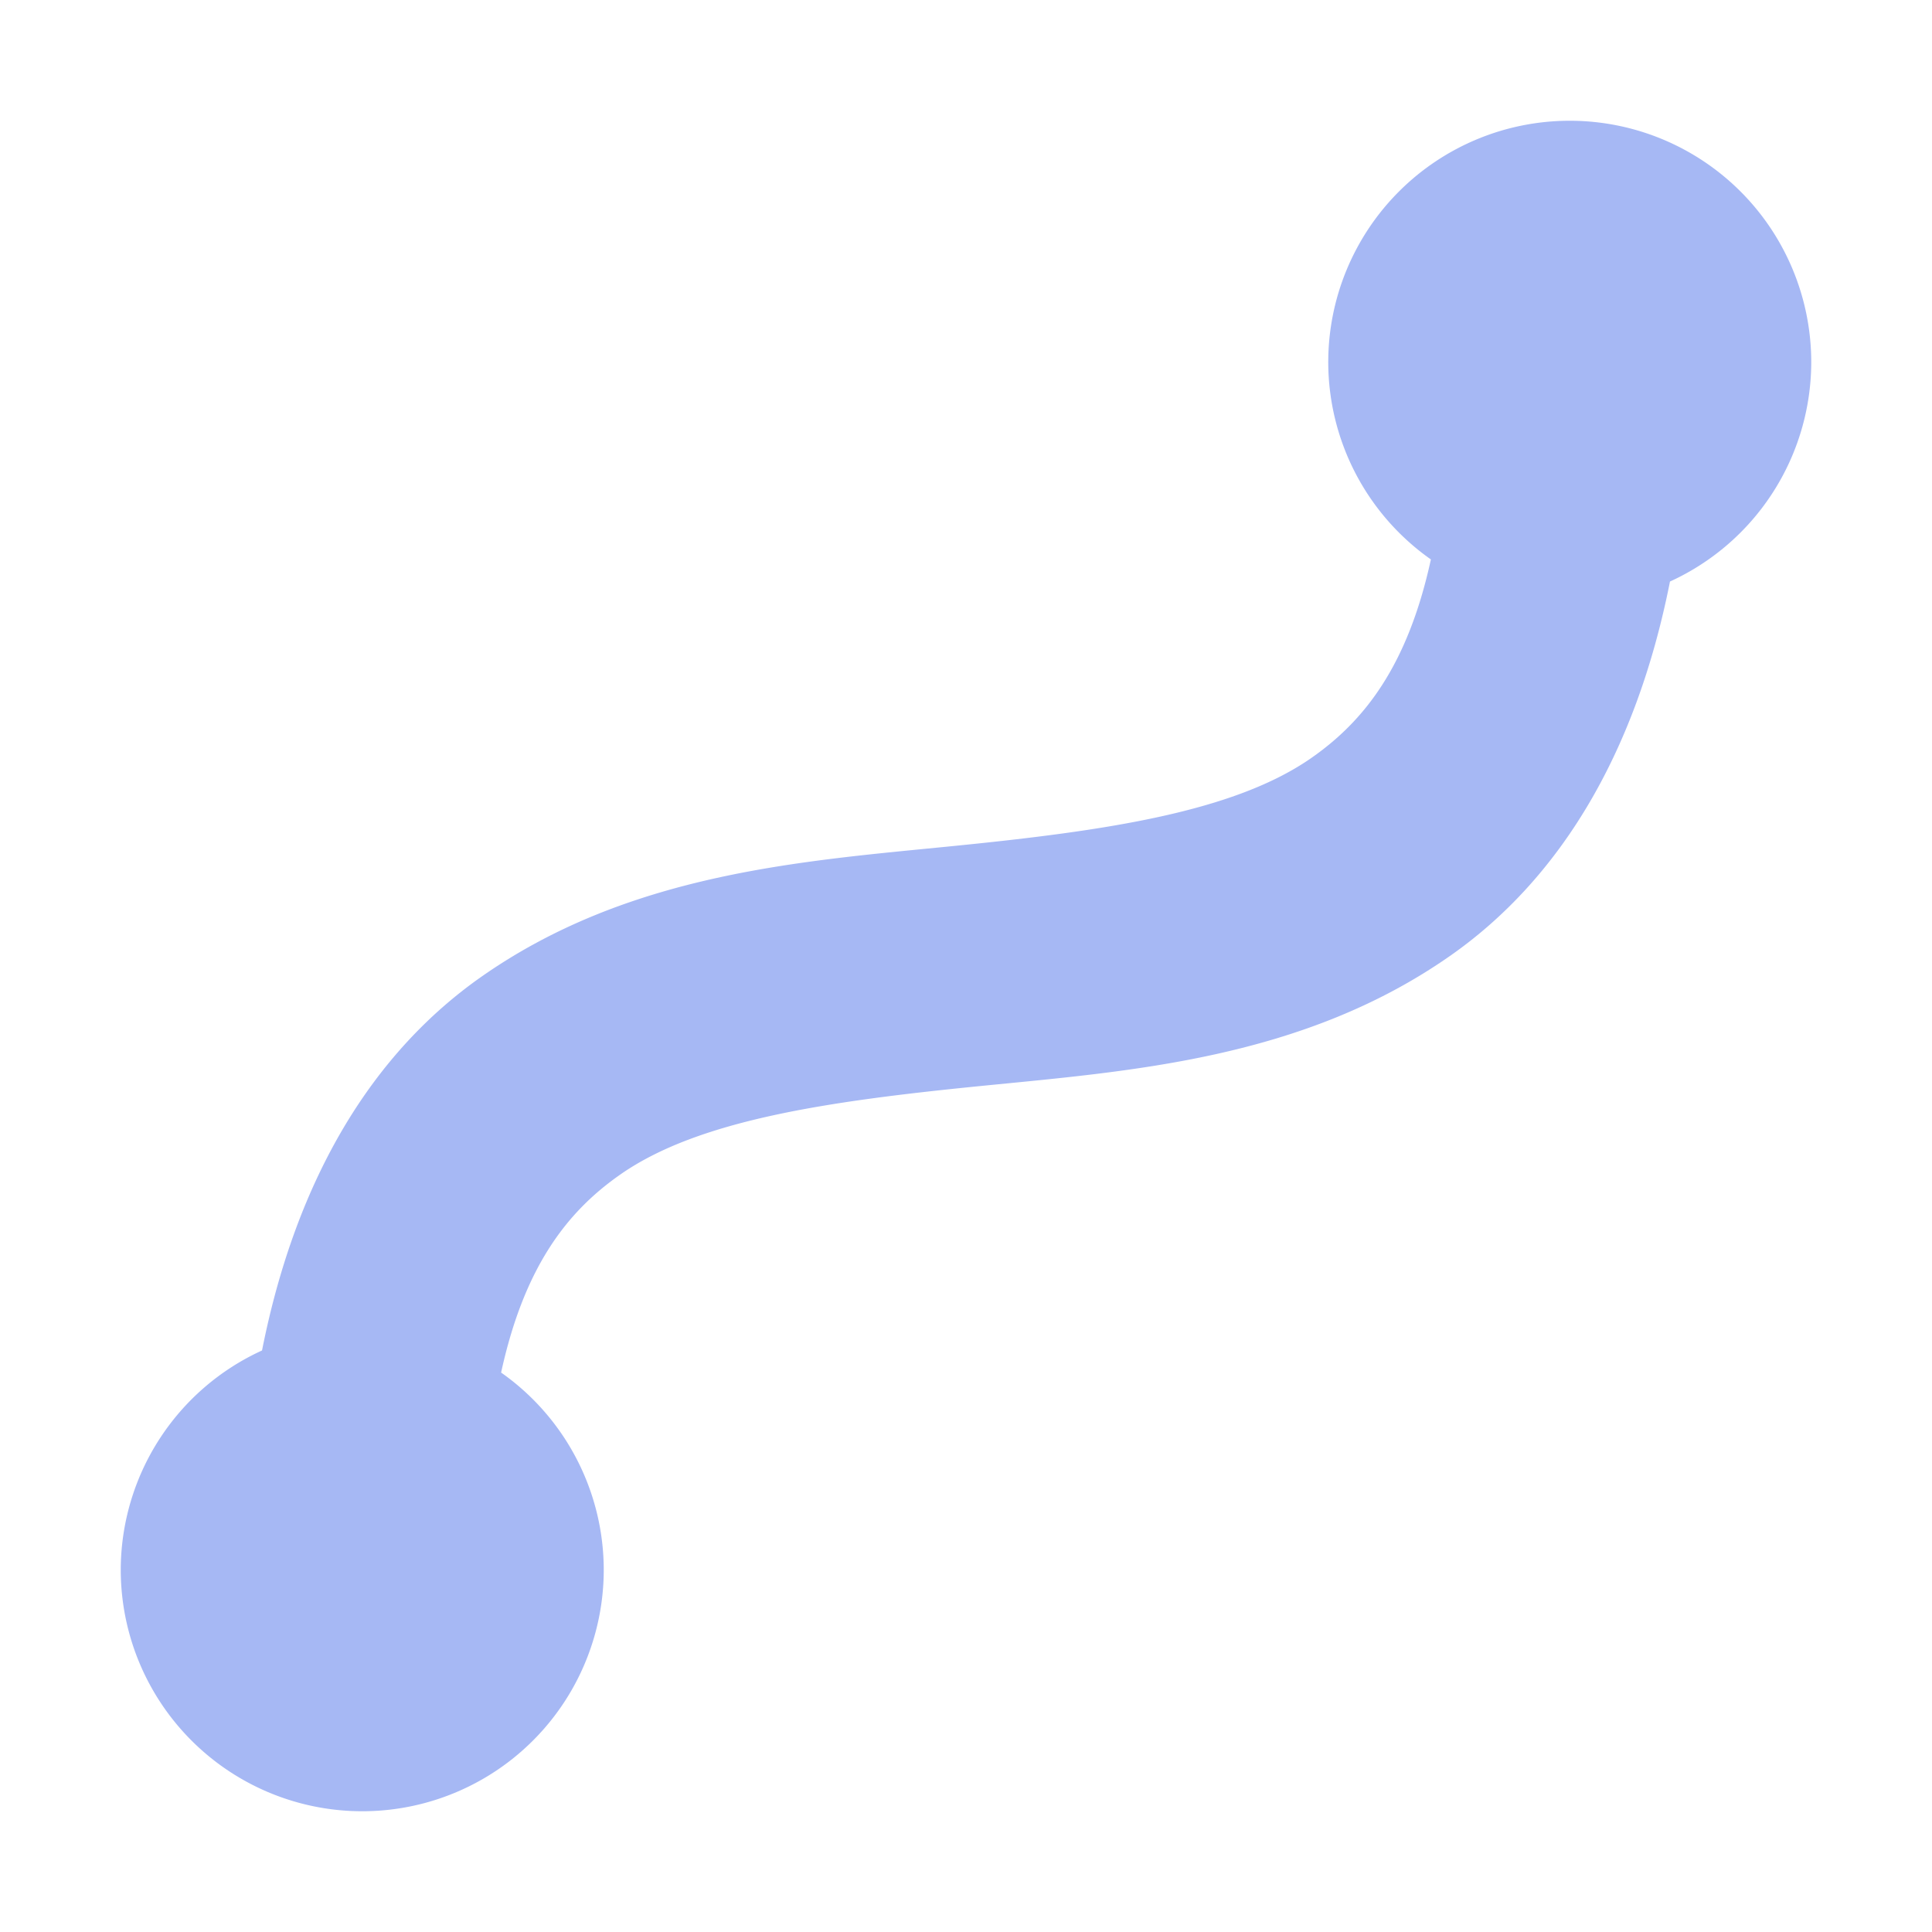 <?xml version="1.0" encoding="UTF-8" standalone="no"?>
<!-- Created with Inkscape (http://www.inkscape.org/) -->

<svg
   xmlns:dc="http://purl.org/dc/elements/1.1/"
   xmlns:cc="http://creativecommons.org/ns#"
   xmlns:rdf="http://www.w3.org/1999/02/22-rdf-syntax-ns#"
   xmlns:svg="http://www.w3.org/2000/svg"
   xmlns="http://www.w3.org/2000/svg"
   xmlns:sodipodi="http://sodipodi.sourceforge.net/DTD/sodipodi-0.dtd"
   xmlns:inkscape="http://www.inkscape.org/namespaces/inkscape"
   width="16"
   height="16"
   viewBox="0 0 16 16"
   id="svg2"
   version="1.1"
   inkscape:version="0.92+devel unknown"
   inkscape:export-filename="/home/djrm/Projects/godot/tools/editor/icons/icon_node_2d.png"
   inkscape:export-xdpi="90"
   inkscape:export-ydpi="90"
   sodipodi:docname="icon_path_2d.svg">
  <defs
     id="defs4" />
  <sodipodi:namedview
     id="base"
     pagecolor="#ffffff"
     bordercolor="#666666"
     borderopacity="1.0"
     inkscape:pageopacity="0.0"
     inkscape:pageshadow="2"
     inkscape:zoom="22.627416"
     inkscape:cx="6.9717791"
     inkscape:cy="15.350883"
     inkscape:document-units="px"
     inkscape:current-layer="layer1"
     showgrid="true"
     units="px"
     inkscape:snap-bbox="true"
     inkscape:bbox-paths="true"
     inkscape:bbox-nodes="true"
     inkscape:snap-bbox-edge-midpoints="true"
     inkscape:snap-bbox-midpoints="true"
     inkscape:snap-object-midpoints="true"
     inkscape:snap-center="true"
     inkscape:window-width="1920"
     inkscape:window-height="1016"
     inkscape:window-x="0"
     inkscape:window-y="27"
     inkscape:window-maximized="1"
     inkscape:document-rotation="0">
    <inkscape:grid
       type="xygrid"
       id="grid3336"
       empspacing="4" />
  </sodipodi:namedview>
  <g
     inkscape:label="Layer 1"
     inkscape:groupmode="layer"
     id="layer1"
     transform="translate(0,-1036.362)">
    <path
       style="opacity:1;fill:#a5b7f3;fill-opacity:0.988;stroke:none;stroke-width:2;stroke-linecap:round;stroke-linejoin:round;stroke-miterlimit:4;stroke-dasharray:none;stroke-dashoffset:0;stroke-opacity:1"
       d="M 13 1 A 2 2 0 0 0 11 3 A 2 2 0 0 0 11.85 4.633 C 11.657 5.518 11.296 5.972 10.863 6.275 C 10.219 6.726 9.15 6.881 7.9 7.006 C 6.65 7.131 5.219 7.226 3.988 8.088 C 3.096 8.713 2.456 9.74 2.17 11.184 A 2 2 0 0 0 1 13 A 2 2 0 0 0 3 15 A 2 2 0 0 0 5 13 A 2 2 0 0 0 4.15 11.367 C 4.343 10.482 4.703 10.03 5.137 9.727 C 5.781 9.276 6.85 9.121 8.1 8.996 C 9.35 8.871 10.781 8.776 12.012 7.914 C 12.904 7.289 13.544 6.26 13.83 4.816 A 2 2 0 0 0 15 3 A 2 2 0 0 0 13 1 z "
       transform="translate(0,1036.362)"
       id="path4154" />
  </g>
</svg>
